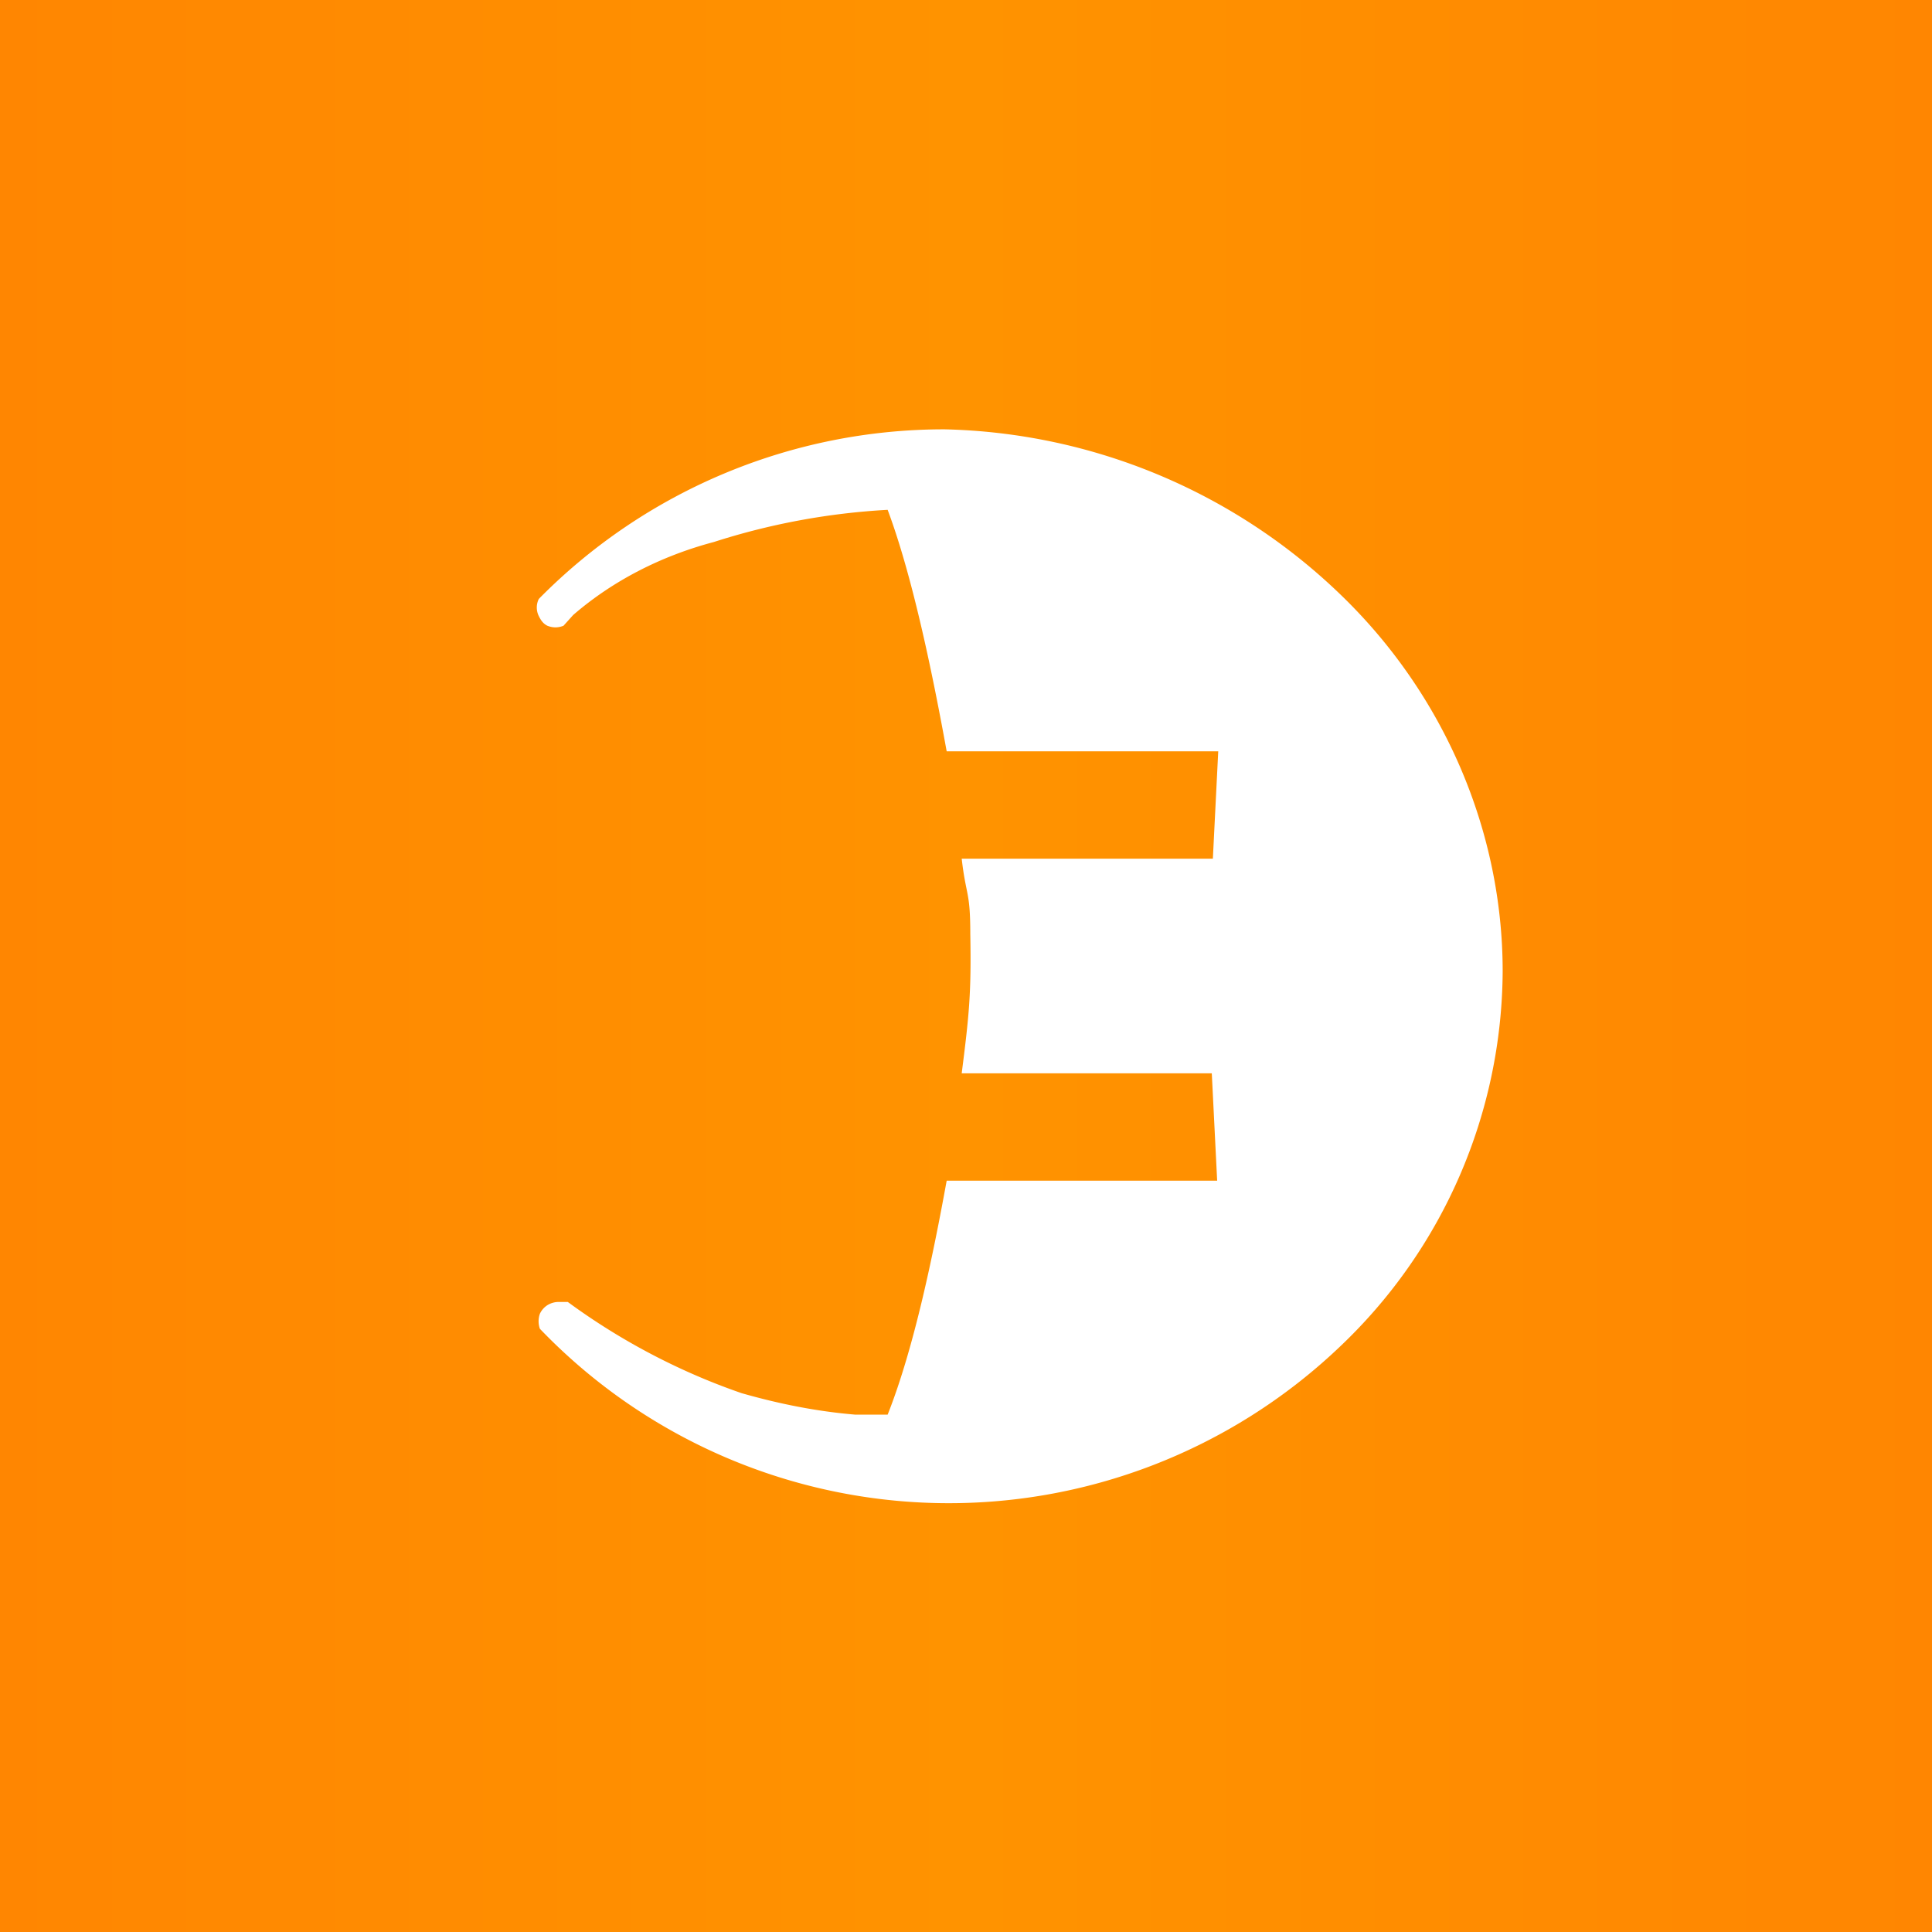 <!-- by TradingView --><svg width="18" height="18" viewBox="0 0 18 18" xmlns="http://www.w3.org/2000/svg"><rect x="0" y="0" width="18" height="18" fill="#333333" stroke="none"/><path fill="url(#amkf4yebs)" d="M0 0h18v18H0z"/><path d="M8.8 4a5.3 5.3 0 0 0-3.78 1.58.18.18 0 0 0 0 .16c.02.04.04.07.08.09.05.02.1.02.15 0l.09-.1c.37-.32.82-.55 1.31-.68a6.43 6.43 0 0 1 1.62-.3c.24.64.43 1.59.55 2.25h2.53l-.05 1H8.96c.04.35.08.3.08.7.01.55-.01.75-.08 1.3h2.33l.05 1H8.82c-.12.66-.3 1.55-.55 2.18h-.3c-.36-.03-.71-.1-1.06-.2-.58-.2-1.13-.49-1.62-.85H5.2a.2.2 0 0 0-.1.03.19.19 0 0 0-.07.08.21.21 0 0 0 0 .14 5.28 5.28 0 0 0 7.45.17A4.85 4.85 0 0 0 14 9.05c0-1.3-.54-2.57-1.5-3.5A5.49 5.49 0 0 0 8.8 4Z" fill="#fff"/><defs><linearGradient id="amkf4yebs" x1="0" y1="9" x2="18" y2="9" gradientUnits="userSpaceOnUse"><stop stop-color="#FF8601"/><stop offset=".5" stop-color="#FF9300"/><stop offset="1" stop-color="#FF8601"/></linearGradient></defs></svg>